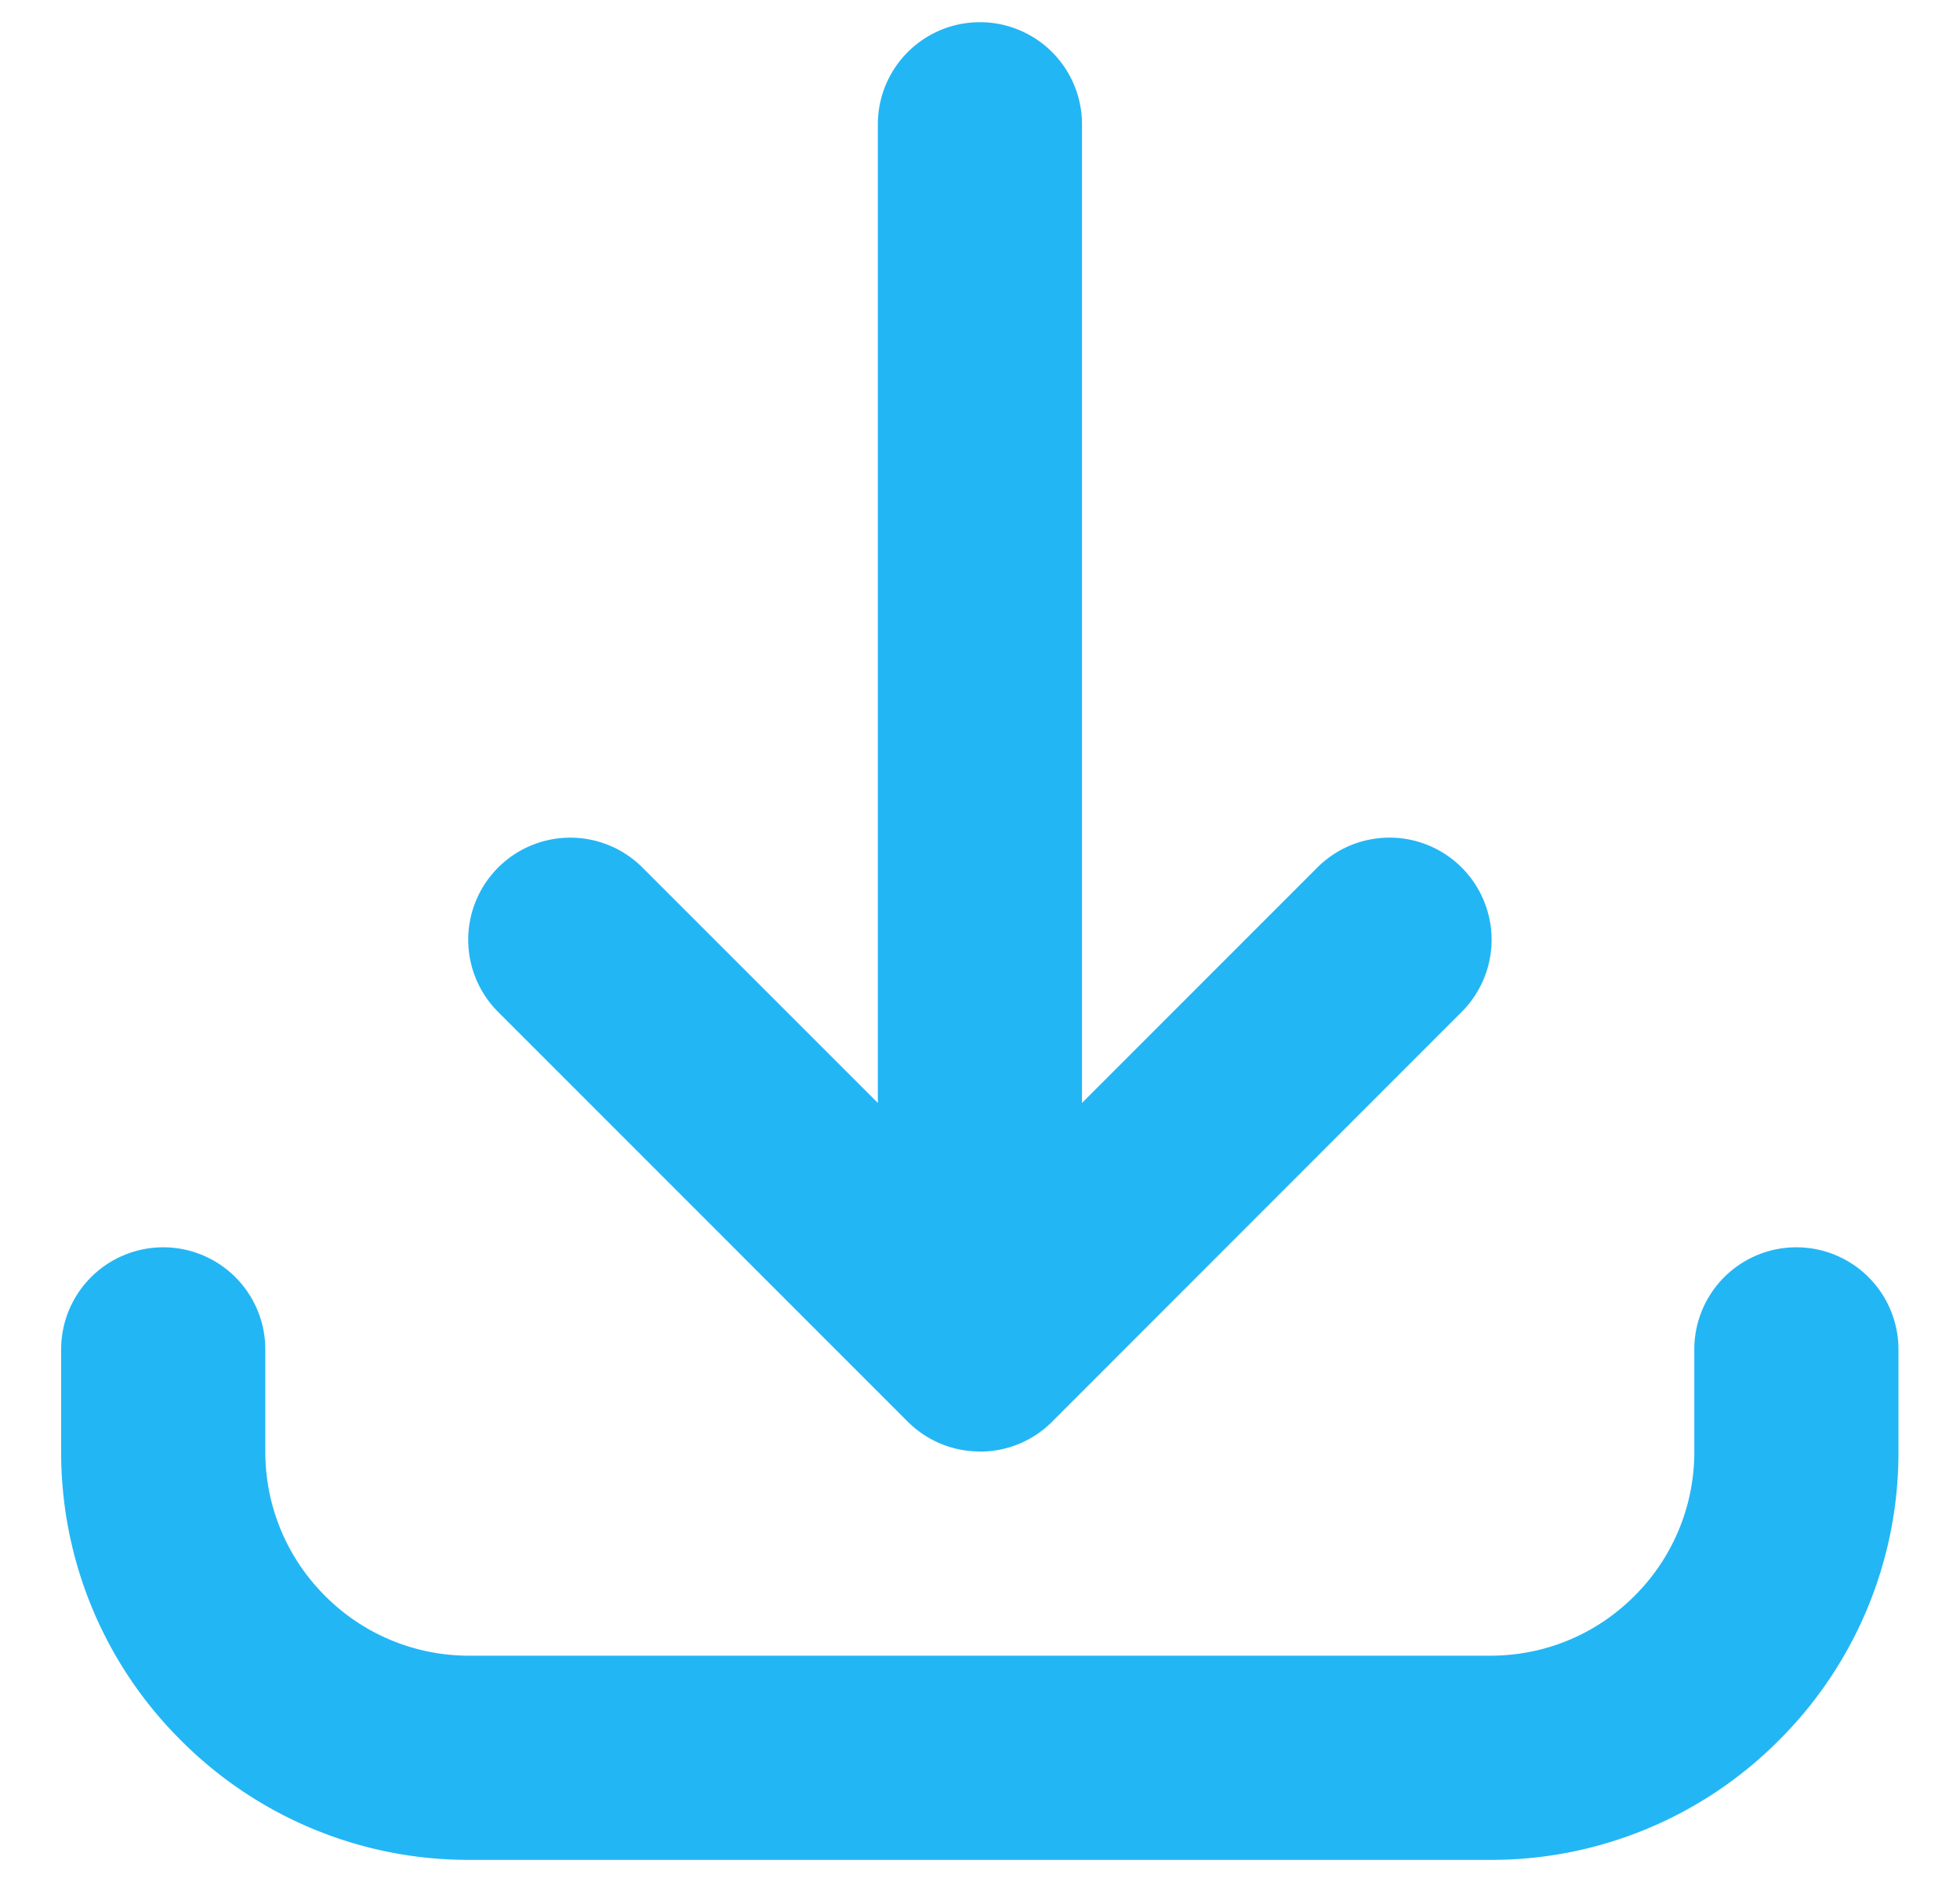 <svg width="25" height="24" fill="none" xmlns="http://www.w3.org/2000/svg"><path d="M19.009 23.718H5.989a5.174 5.174 0 01-3.682-1.525A5.174 5.174 0 01.78 18.51v-1.302a1.302 1.302 0 012.604 0v1.302c0 .696.271 1.35.763 1.842a2.587 2.587 0 001.841.762h13.02c.695 0 1.349-.27 1.84-.762a2.587 2.587 0 00.763-1.842v-1.302a1.302 1.302 0 012.604 0v1.302a5.174 5.174 0 01-1.525 3.683 5.174 5.174 0 01-3.682 1.525zm-6.51-5.208a1.3 1.3 0 01-.91-.37l-.002-.003h-.001l-.002-.002-.002-.002-.001-.001-.003-.003-5.208-5.208a1.302 1.302 0 111.842-1.84l2.985 2.984V1.585a1.302 1.302 0 112.604 0v12.48l2.985-2.985a1.302 1.302 0 111.841 1.841L13.42 18.13l-.003.003v.001l-.002.002-.002.002h-.001l-.003.003a1.295 1.295 0 01-.402.268h-.001l-.002.001c-.16.067-.331.102-.504.101z" fill="#23B6F5"/></svg>